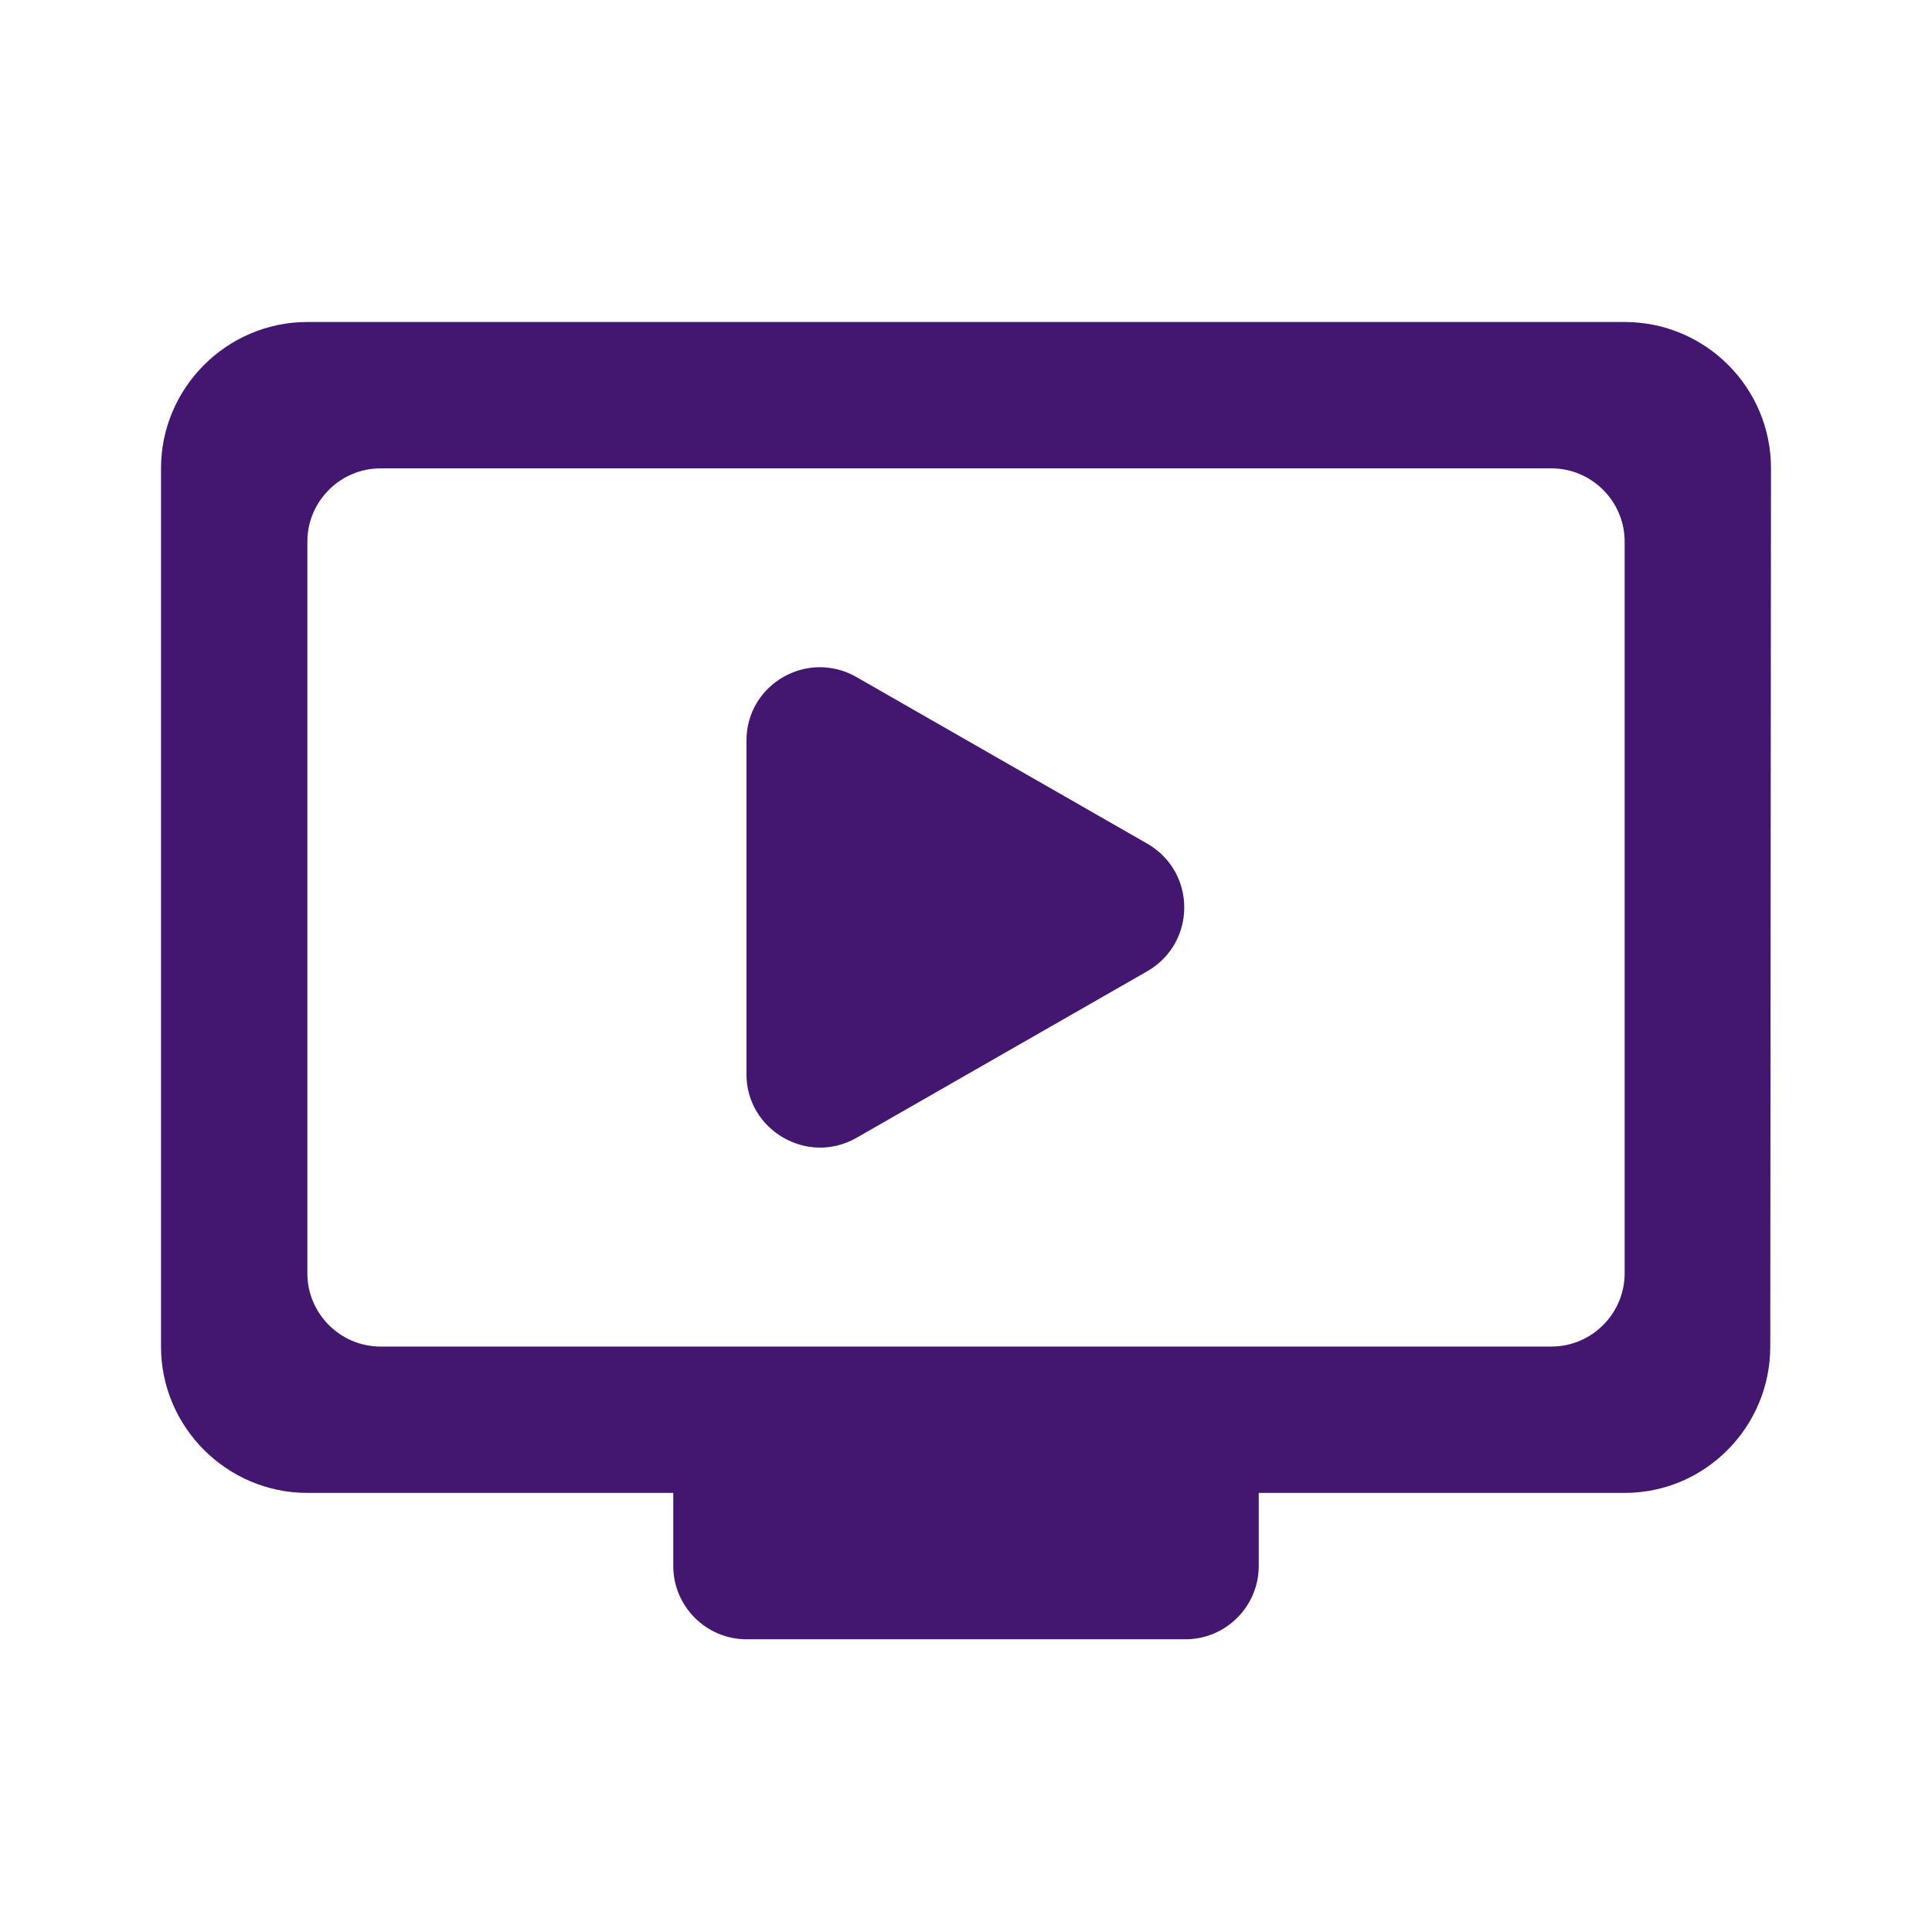 <svg width="80" height="80" viewBox="0 0 80 80" fill="none" xmlns="http://www.w3.org/2000/svg">
<g clip-path="url(#clip0_566_13758)">
<path fill-rule="evenodd" clip-rule="evenodd" d="M67.273 13.333H12.727C9.394 13.333 6.667 16.061 6.667 19.394V55.758C6.667 59.091 9.394 61.818 12.727 61.818H27.879V64.849C27.879 66.515 29.242 67.879 30.909 67.879H49.091C50.758 67.879 52.121 66.515 52.121 64.849V61.818H67.273C70.606 61.818 73.303 59.091 73.303 55.758L73.333 19.394C73.333 16.03 70.606 13.333 67.273 13.333ZM64.242 55.758H15.758C14.091 55.758 12.727 54.394 12.727 52.727V22.424C12.727 20.758 14.091 19.394 15.758 19.394H64.242C65.909 19.394 67.273 20.758 67.273 22.424V52.727C67.273 54.394 65.909 55.758 64.242 55.758ZM47.515 40.212L35.455 47.121C33.424 48.273 30.909 46.788 30.909 44.485V30.667C30.909 28.333 33.424 26.879 35.455 28.03L47.515 34.939C49.545 36.121 49.545 39.03 47.515 40.212Z" fill="#431670"/>
</g>
<defs>
<clipPath id="clip0_566_13758">
<rect width="66.667" height="54.545" fill="white" transform="translate(6.667 13.333)"/>
</clipPath>
</defs>
</svg>
